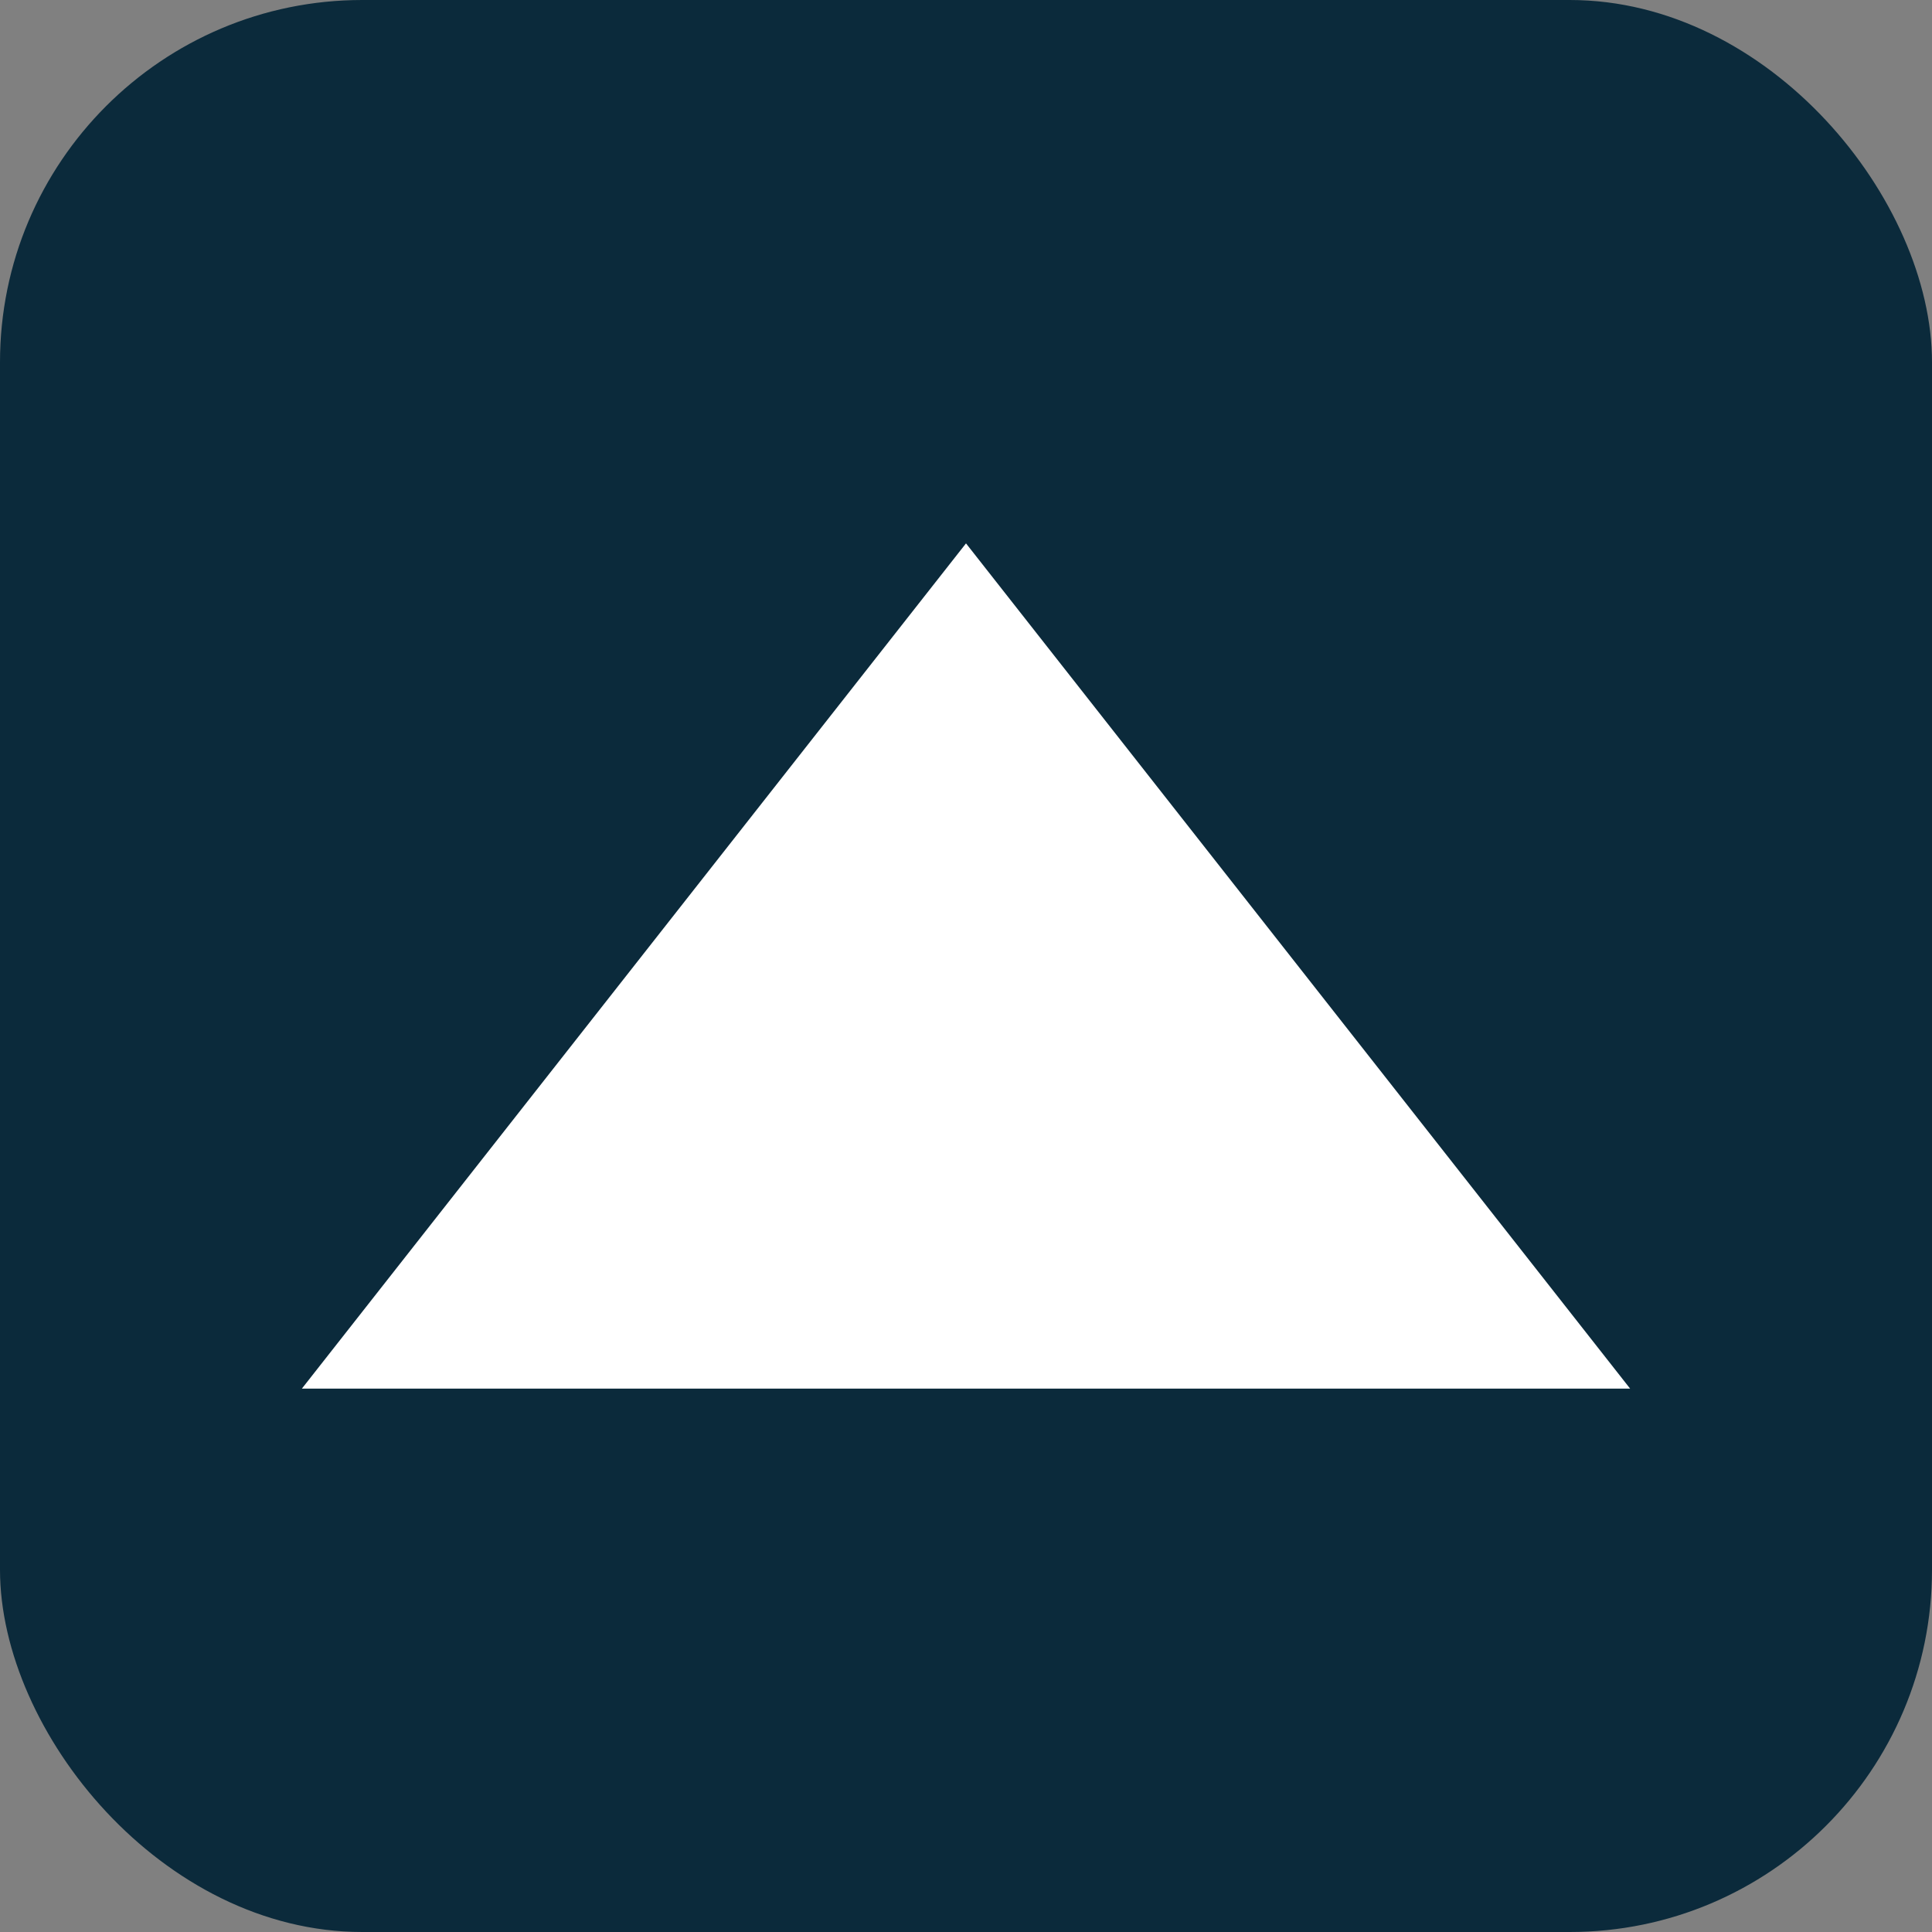 <svg xmlns="http://www.w3.org/2000/svg" viewBox="0 0 64 64">
  <rect x="0" y="0" width="64" height="64" fill="#808080" stroke="none"/>
  <rect width="64" height="64" rx="12" fill="#0B2A3B"/>
  <path d="M10 46 L32 18 L54 46 Z" fill="#fff"/>
</svg>
